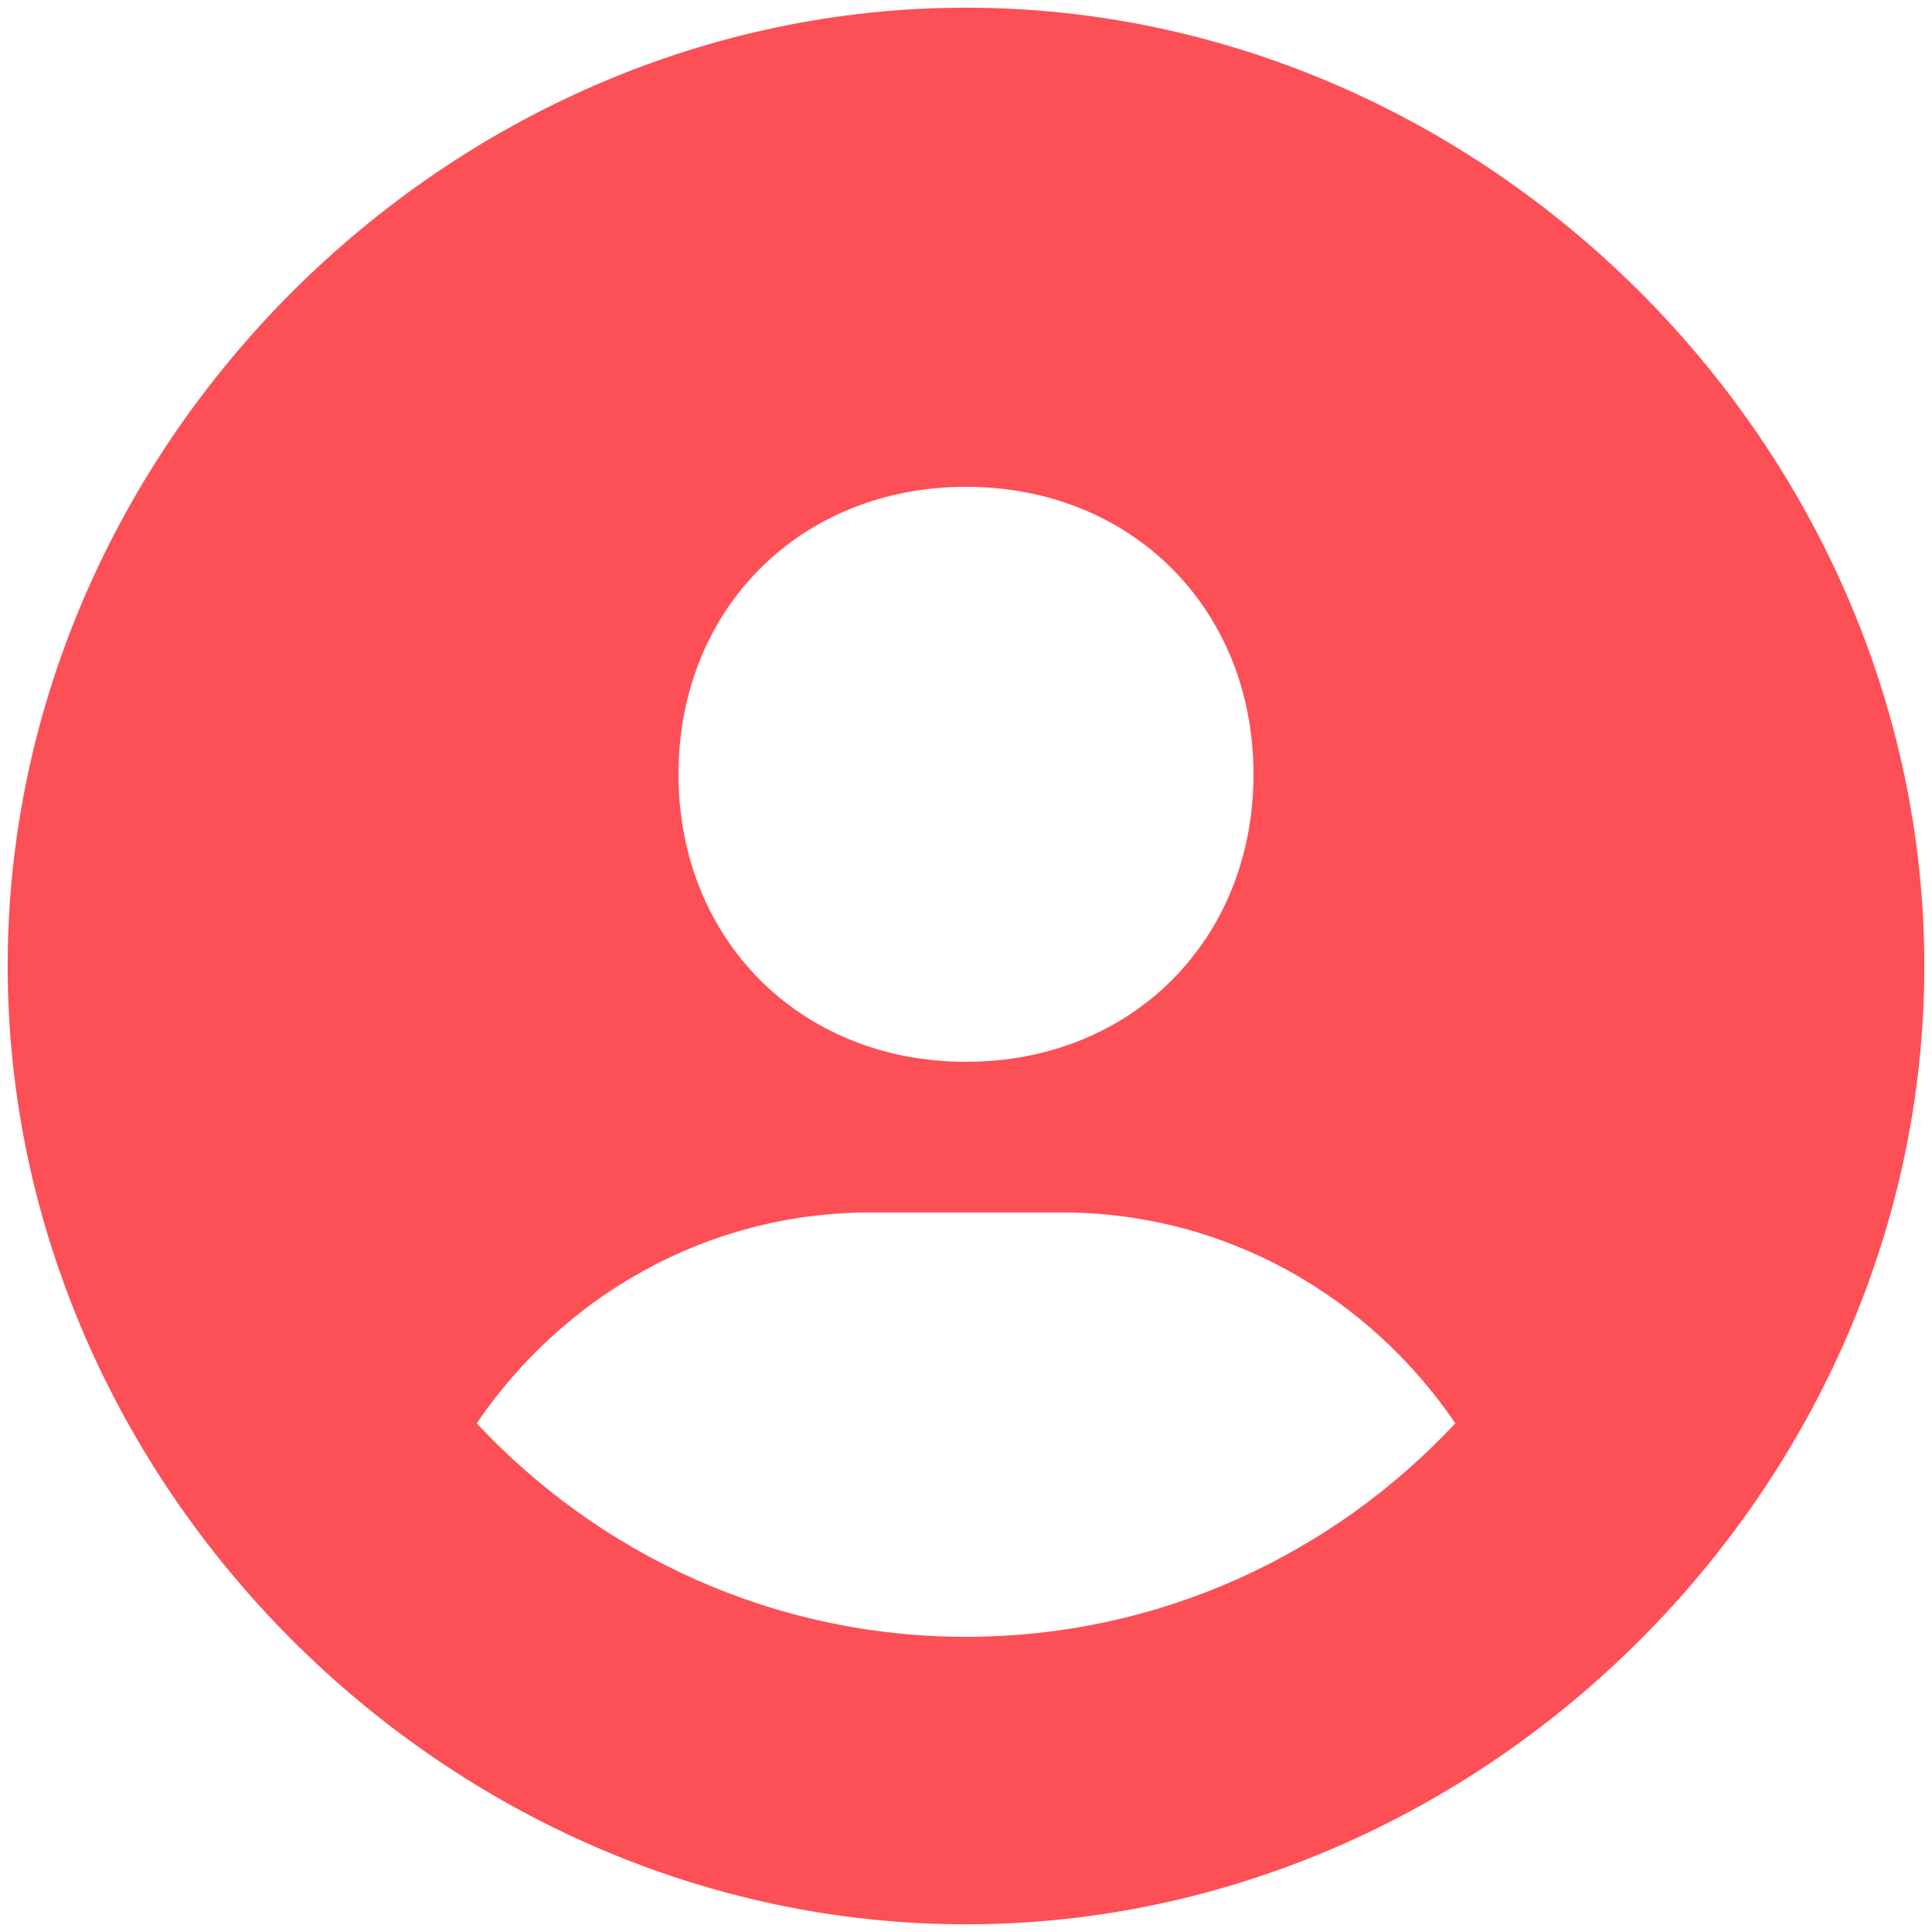 <svg width="42" height="42" viewBox="0 0 42 42" fill="none" xmlns="http://www.w3.org/2000/svg">
<path d="M21 0.167C9.706 0.167 0.167 9.706 0.167 21C0.167 32.294 9.706 41.833 21 41.833C32.294 41.833 41.833 32.294 41.833 21C41.833 9.706 32.294 0.167 21 0.167ZM21 10.583C24.598 10.583 27.25 13.233 27.25 16.833C27.25 20.433 24.598 23.083 21 23.083C17.404 23.083 14.75 20.433 14.75 16.833C14.75 13.233 17.404 10.583 21 10.583ZM10.363 30.942C12.231 28.192 15.348 26.358 18.917 26.358H23.083C26.654 26.358 29.769 28.192 31.638 30.942C28.975 33.791 25.198 35.583 21 35.583C16.802 35.583 13.025 33.791 10.363 30.942Z" fill="url(#paint0_linear)"/>
<defs>
<linearGradient id="paint0_linear" x1="41.833" y1="21" x2="-2.822" y2="21" gradientUnits="userSpaceOnUse">
<stop stop-color="#FD4F56"/>
<stop offset="1" stop-color="#FD4F56"/>
</linearGradient>
</defs>
</svg>
